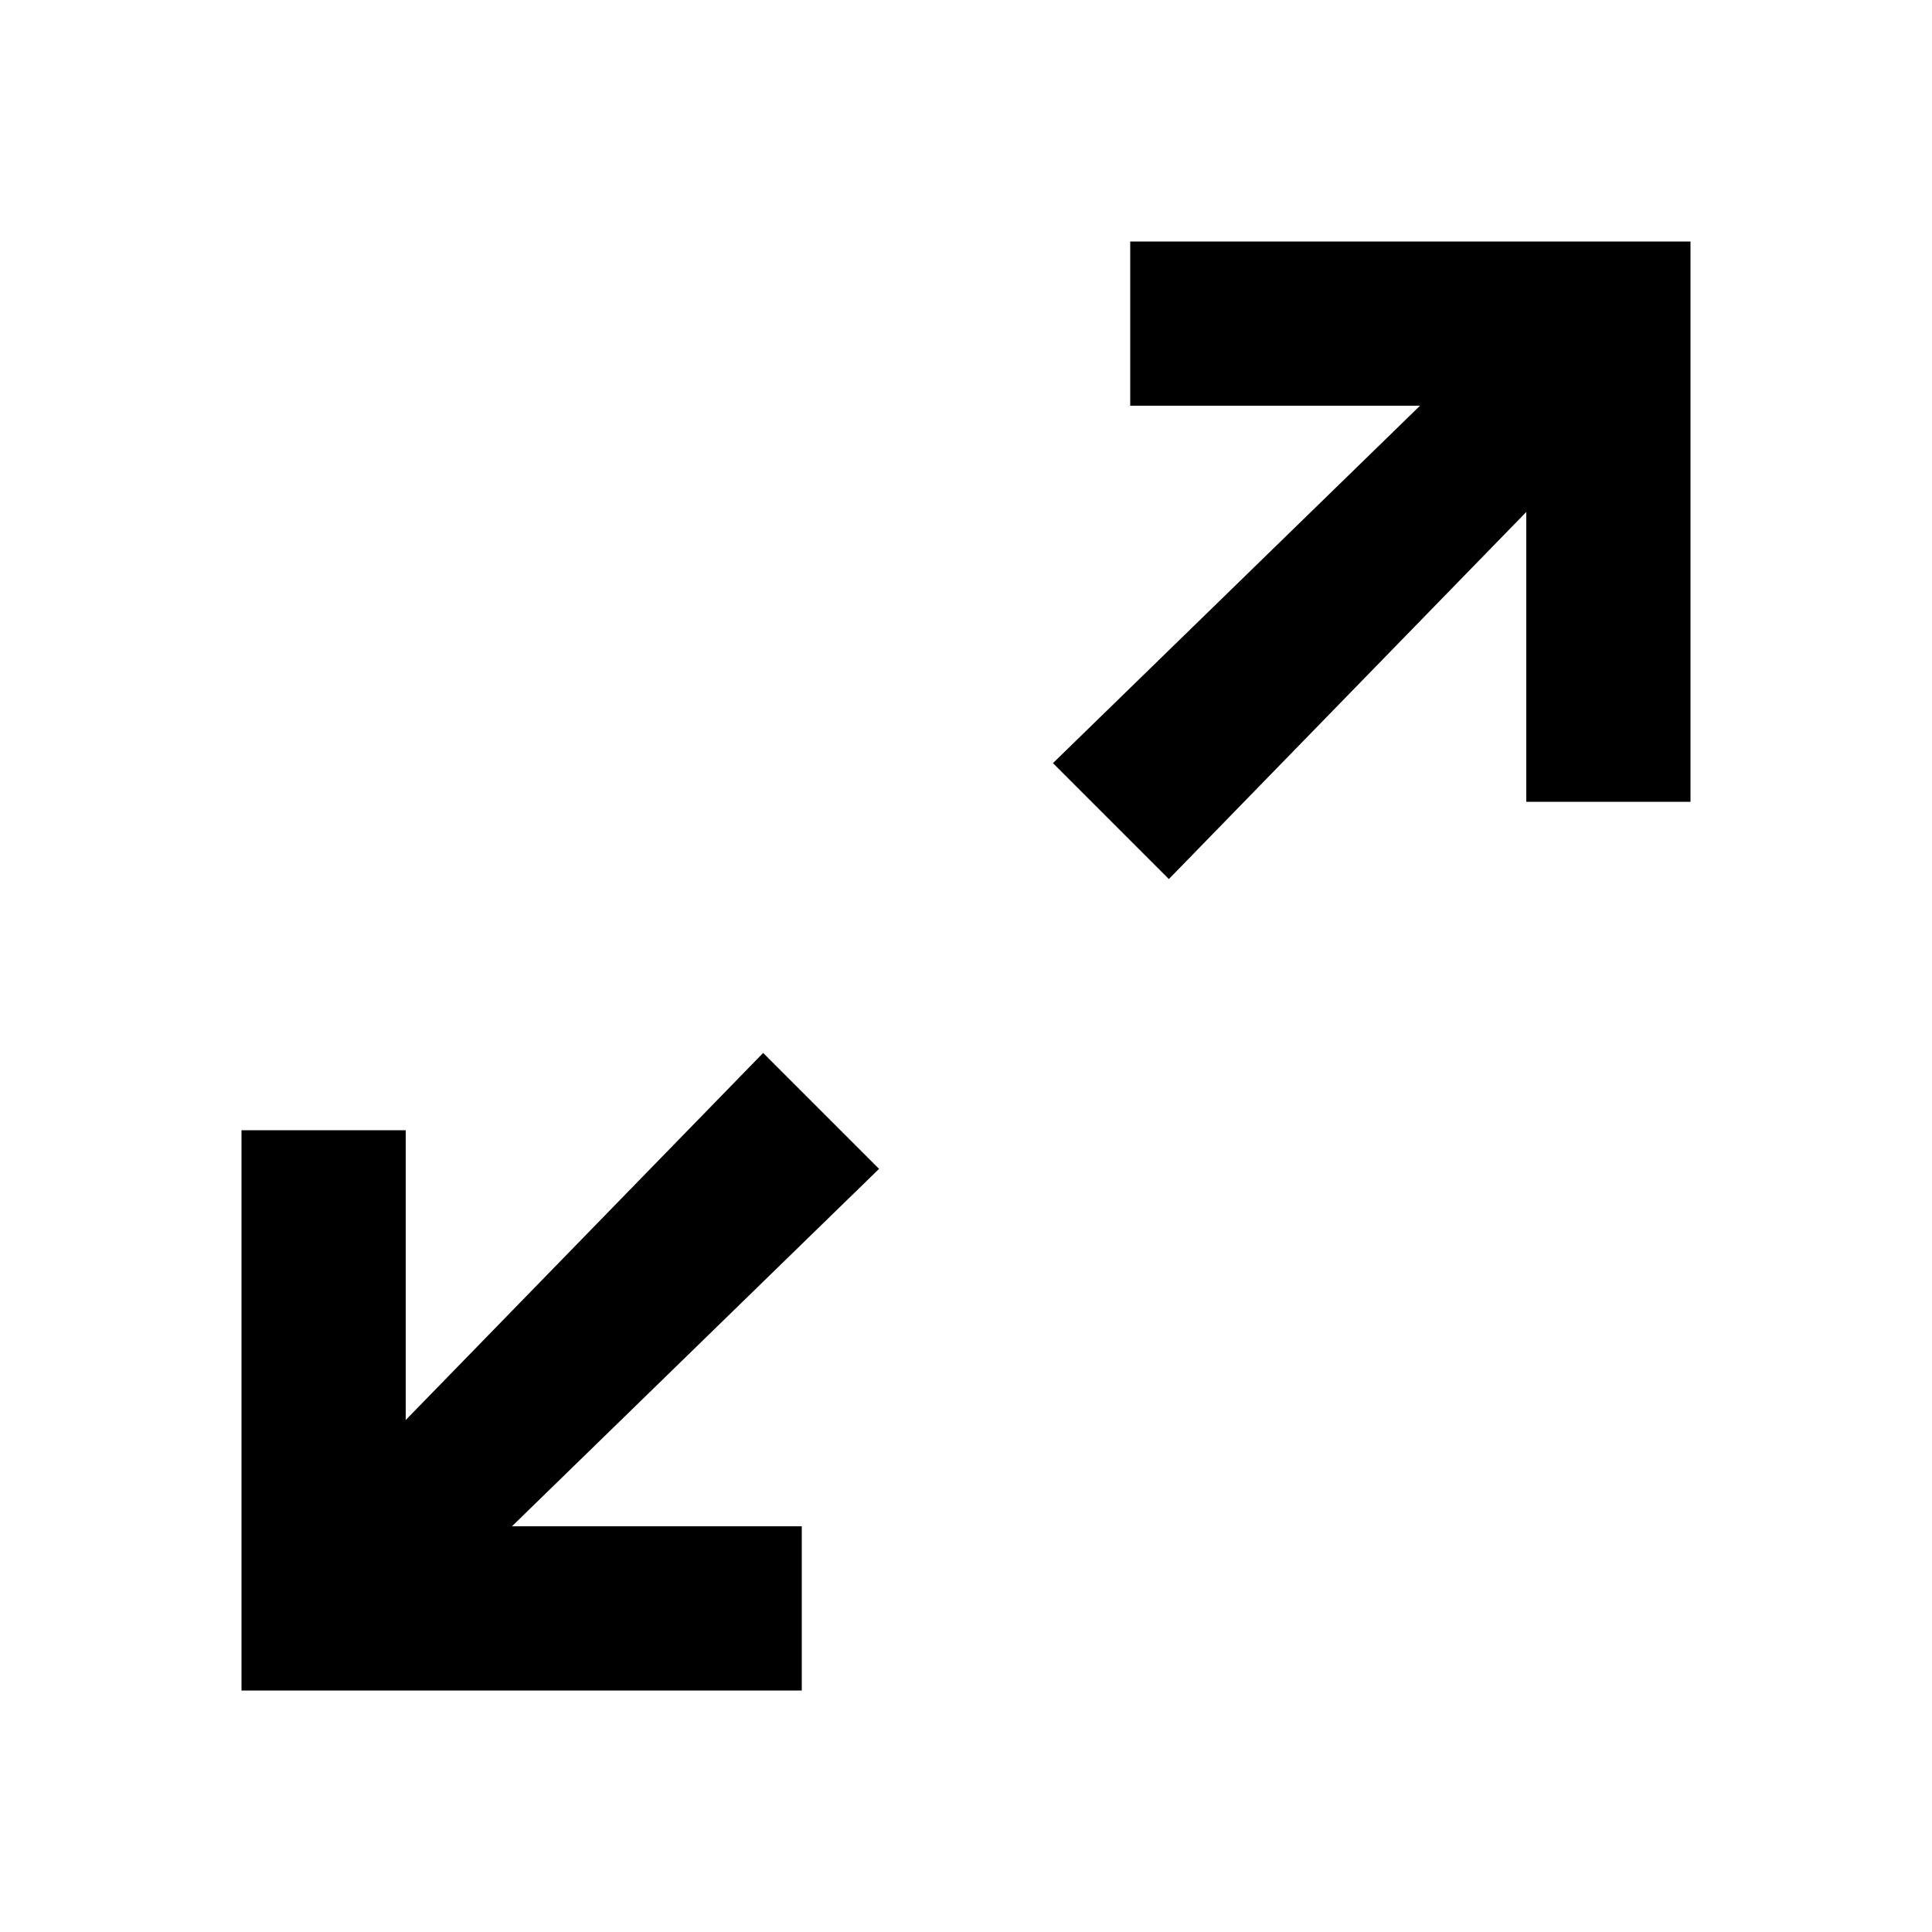 <svg xmlns="http://www.w3.org/2000/svg" data-license="Apache License 2.0" data-source="Material Design" viewBox="0 0 20 20">
  <path fill="currentColor" d="M8.3 17.5v-1.7h-3l3.8-3.7-1.2-1.2-3.7 3.8v-3H2.5v5.8h5.8Zm3.8-8.4 3.7-3.8v3h1.7V2.5h-5.8v1.7h3l-3.8 3.7 1.2 1.2Z"/>
</svg>
